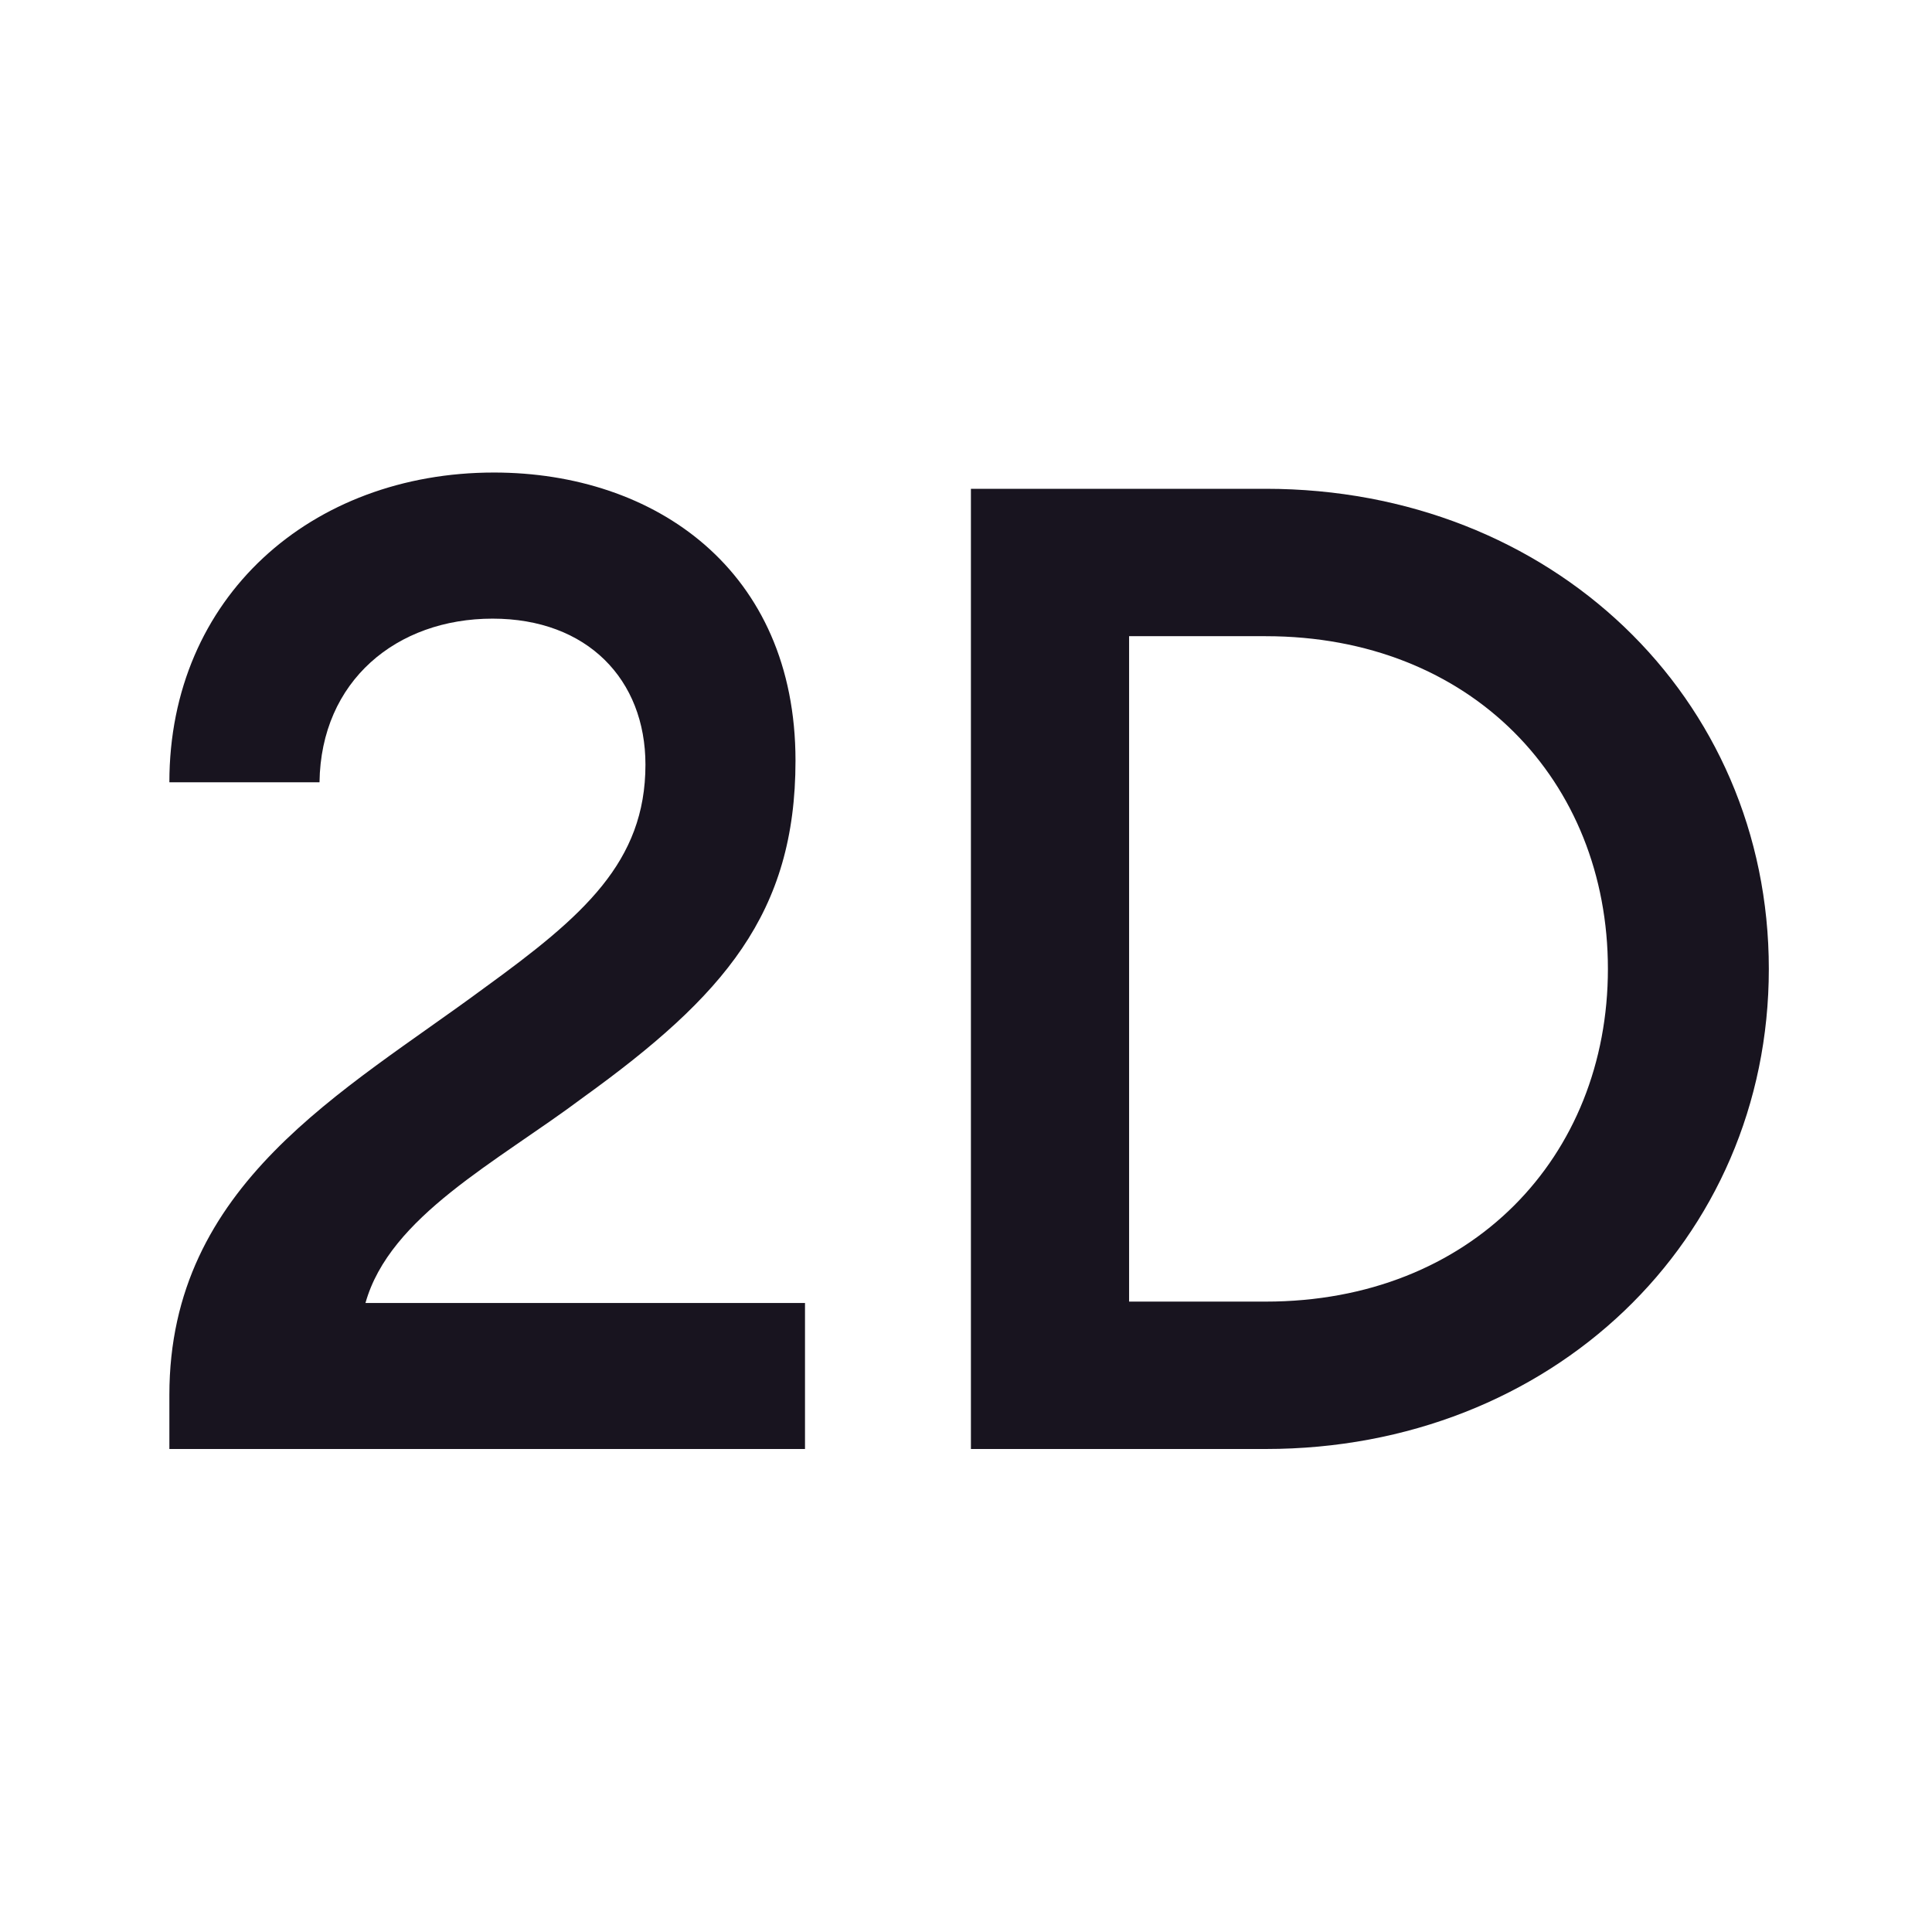 <svg width="24" height="24" viewBox="0 0 24 24" fill="none" xmlns="http://www.w3.org/2000/svg">
<path d="M10 16.186H4.54C4.842 15.11 6.17 14.438 7.245 13.632C8.992 12.372 9.882 11.347 9.882 9.449C9.882 7.08 8.135 5.87 6.136 5.87C3.868 5.87 2.104 7.416 2.104 9.718H3.969C3.986 8.458 4.926 7.685 6.119 7.685C7.295 7.685 8.018 8.441 8.018 9.499C8.018 10.709 7.245 11.381 6.018 12.271C4.271 13.565 2.104 14.707 2.104 17.328V18H10V16.186Z" fill="#18141F"/>
<path d="M12.061 18H15.723C19.268 18 21.973 15.413 21.973 12.036C21.973 8.659 19.268 6.072 15.723 6.072H12.061V18ZM14.026 16.169V7.903H15.723C18.277 7.903 19.974 9.701 19.974 12.036C19.974 14.371 18.277 16.169 15.723 16.169H14.026Z" fill="#18141F"/>
</svg>
